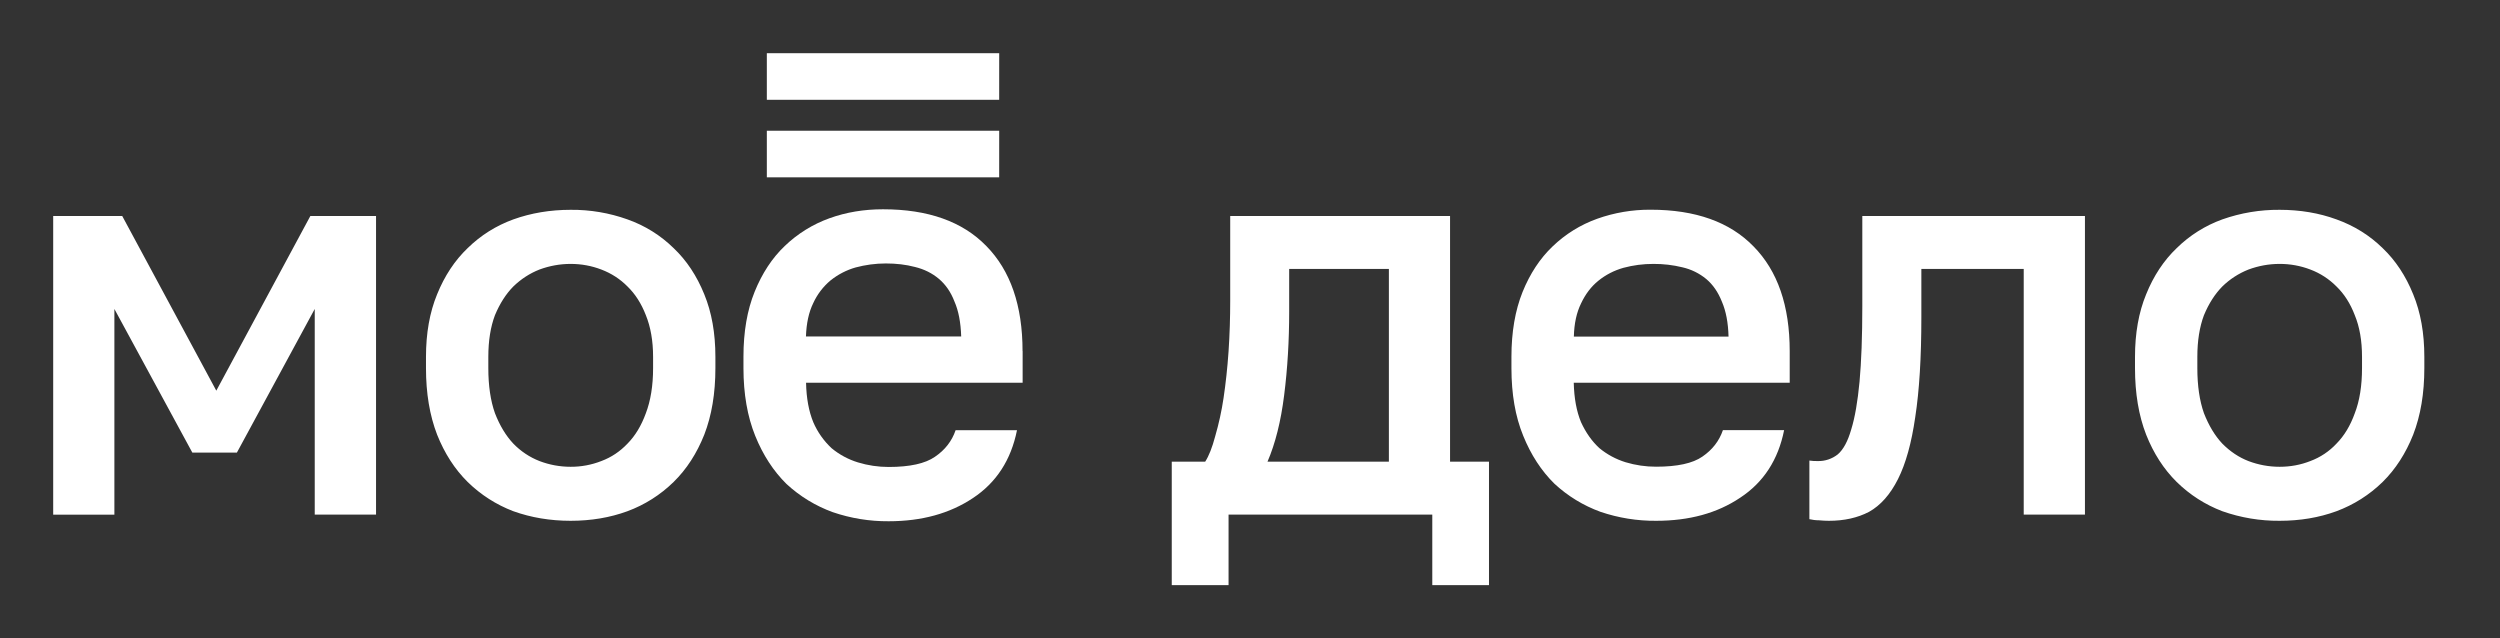 <svg xmlns="http://www.w3.org/2000/svg" width="94" height="24" viewBox="0 0 94 24" fill="none"><rect x="0" y="0" width="94" height="24" fill="#333333" stroke="none"/><rect width="94" height="24" fill="none"/>
<path fill-rule="evenodd" clip-rule="evenodd" d="M19.302 19.222C19.973 19.462 20.69 19.582 21.456 19.582C22.226 19.582 22.937 19.462 23.592 19.222C24.241 18.982 24.833 18.607 25.328 18.122C25.818 17.641 26.201 17.047 26.481 16.343C26.76 15.623 26.899 14.789 26.899 13.841V13.419C26.899 12.527 26.76 11.745 26.481 11.066C26.201 10.374 25.818 9.794 25.328 9.329C24.836 8.846 24.243 8.478 23.592 8.249C22.907 8.004 22.184 7.882 21.456 7.889C20.69 7.889 19.973 8.009 19.302 8.249C18.645 8.489 18.075 8.849 17.584 9.329C17.098 9.794 16.715 10.374 16.435 11.066C16.156 11.745 16.017 12.527 16.017 13.419V13.841C16.017 14.788 16.156 15.619 16.435 16.343C16.715 17.047 17.098 17.641 17.584 18.122C18.075 18.603 18.66 18.978 19.302 19.222ZM22.609 17.336C22.242 17.48 21.851 17.553 21.456 17.551C21.054 17.551 20.661 17.479 20.285 17.336C19.914 17.191 19.579 16.967 19.302 16.681C19.023 16.386 18.792 16.003 18.611 15.538C18.445 15.071 18.361 14.506 18.361 13.841V13.419C18.361 12.812 18.445 12.289 18.61 11.852C18.793 11.413 19.023 11.053 19.302 10.771C19.594 10.488 19.922 10.277 20.285 10.134C20.66 9.995 21.056 9.923 21.456 9.923C21.863 9.923 22.246 9.995 22.609 10.134C22.985 10.277 23.313 10.488 23.593 10.771C23.884 11.053 24.115 11.413 24.284 11.851C24.462 12.29 24.556 12.812 24.556 13.419V13.841C24.556 14.506 24.462 15.071 24.284 15.538C24.115 16.003 23.885 16.386 23.593 16.681C23.313 16.976 22.986 17.196 22.609 17.336ZM4.596 8.122H2V19.352H4.301V11.617L7.232 17.018H8.907L11.834 11.617V19.349H14.139V8.122H11.669L8.133 14.689L4.596 8.122ZM45.315 17.359H44.058V22H46.194V19.349H53.854V22H55.986V17.359H54.522V8.122H46.256V11.299C46.256 11.936 46.237 12.572 46.194 13.208C46.152 13.828 46.087 14.415 46.006 14.964C45.934 15.451 45.828 15.932 45.691 16.405C45.578 16.83 45.454 17.144 45.315 17.359ZM52.222 10.112V17.359H47.658C47.95 16.681 48.161 15.847 48.284 14.86C48.411 13.857 48.473 12.808 48.473 11.725V10.112H52.222ZM62.273 19.582C61.561 19.588 60.853 19.474 60.179 19.245C59.535 19.011 58.945 18.651 58.443 18.184C57.956 17.704 57.563 17.103 57.272 16.383C56.976 15.661 56.83 14.815 56.83 13.841V13.415C56.83 12.485 56.97 11.673 57.248 10.979C57.528 10.287 57.905 9.716 58.378 9.265C58.857 8.804 59.427 8.45 60.053 8.226C60.697 7.996 61.377 7.881 62.062 7.885C63.75 7.885 65.041 8.346 65.933 9.265C66.839 10.183 67.293 11.495 67.293 13.204V14.39H59.173C59.187 14.972 59.277 15.464 59.446 15.873C59.628 16.27 59.858 16.594 60.137 16.85C60.43 17.091 60.757 17.266 61.121 17.38C61.493 17.492 61.88 17.549 62.269 17.548C63.064 17.548 63.646 17.422 64.009 17.169C64.385 16.912 64.642 16.581 64.782 16.172H67.083C66.862 17.285 66.311 18.136 65.431 18.714C64.567 19.295 63.515 19.582 62.273 19.582ZM62.169 9.923C61.788 9.922 61.408 9.971 61.04 10.07C60.689 10.17 60.375 10.332 60.098 10.556C59.832 10.771 59.615 11.053 59.449 11.406C59.281 11.745 59.189 12.16 59.177 12.656H64.993C64.98 12.133 64.896 11.696 64.743 11.342C64.603 10.988 64.409 10.706 64.159 10.494C63.897 10.277 63.588 10.125 63.256 10.05C62.9 9.963 62.535 9.921 62.169 9.923ZM68.391 19.563C68.531 19.576 68.657 19.582 68.767 19.582C69.338 19.582 69.842 19.472 70.276 19.245C70.708 19.004 71.071 18.596 71.364 18.015C71.656 17.437 71.873 16.658 72.013 15.685C72.166 14.694 72.243 13.445 72.243 11.932V10.112H76.092V19.349H78.394V8.122H70.023V11.51C70.023 12.657 69.987 13.601 69.919 14.35C69.848 15.101 69.745 15.7 69.605 16.151C69.478 16.59 69.312 16.902 69.102 17.083C68.888 17.253 68.621 17.343 68.349 17.336C68.243 17.339 68.138 17.332 68.033 17.317V19.521C68.148 19.547 68.265 19.563 68.391 19.563ZM85.715 19.582C84.982 19.588 84.252 19.466 83.56 19.222C82.918 18.978 82.333 18.603 81.844 18.122C81.357 17.641 80.974 17.047 80.695 16.343C80.415 15.623 80.276 14.789 80.276 13.841V13.419C80.276 12.527 80.415 11.745 80.695 11.066C80.974 10.374 81.357 9.794 81.844 9.329C82.331 8.85 82.917 8.481 83.56 8.249C84.252 8.005 84.981 7.883 85.715 7.889C86.481 7.889 87.195 8.009 87.851 8.249C88.52 8.489 89.097 8.849 89.587 9.329C90.074 9.794 90.457 10.374 90.736 11.066C91.016 11.745 91.155 12.527 91.155 13.419V13.841C91.155 14.788 91.016 15.619 90.736 16.343C90.457 17.047 90.074 17.641 89.587 18.122C89.092 18.606 88.5 18.981 87.851 19.222C87.195 19.462 86.485 19.582 85.715 19.582ZM85.715 17.551C86.121 17.551 86.505 17.479 86.868 17.336C87.242 17.197 87.579 16.973 87.851 16.681C88.143 16.386 88.374 16.003 88.54 15.538C88.721 15.071 88.812 14.506 88.812 13.841V13.419C88.812 12.812 88.721 12.289 88.54 11.852C88.373 11.413 88.143 11.053 87.851 10.771C87.573 10.49 87.238 10.273 86.868 10.134C86.5 9.993 86.109 9.922 85.715 9.923C85.31 9.923 84.92 9.995 84.544 10.134C84.177 10.279 83.842 10.495 83.56 10.771C83.282 11.053 83.051 11.413 82.869 11.851C82.704 12.29 82.62 12.812 82.62 13.419V13.841C82.62 14.506 82.704 15.071 82.869 15.538C83.052 16.003 83.281 16.386 83.56 16.681C83.853 16.976 84.181 17.197 84.544 17.337C84.92 17.479 85.31 17.551 85.715 17.551Z" fill="white"/>
<path d="M37.57 4.916H28.833V6.668H37.569L37.57 4.916Z" fill="white"/>
<path d="M37.57 2H28.833V3.752H37.569L37.57 2Z" fill="white"/>
<path fill-rule="evenodd" clip-rule="evenodd" d="M38.448 13.2C38.448 11.488 37.992 10.17 37.084 9.249C36.189 8.328 34.894 7.869 33.201 7.869C32.488 7.869 31.817 7.979 31.186 8.207C30.559 8.433 29.987 8.788 29.507 9.249C29.032 9.701 28.654 10.278 28.374 10.971C28.094 11.664 27.954 12.477 27.954 13.412V13.838C27.954 14.815 28.104 15.664 28.397 16.39C28.689 17.11 29.08 17.711 29.572 18.197C30.076 18.663 30.668 19.024 31.313 19.258C31.989 19.489 32.699 19.604 33.413 19.599C34.659 19.599 35.713 19.307 36.583 18.727C37.462 18.145 38.015 17.295 38.239 16.175H35.931C35.792 16.585 35.531 16.92 35.154 17.175C34.79 17.429 34.21 17.558 33.412 17.558C33.021 17.558 32.632 17.5 32.258 17.386C31.897 17.275 31.562 17.095 31.271 16.855C30.976 16.581 30.741 16.249 30.581 15.879C30.412 15.469 30.32 14.974 30.308 14.392H38.451V13.2H38.448ZM30.304 12.65C30.321 12.152 30.412 11.736 30.578 11.397C30.728 11.068 30.951 10.776 31.228 10.544C31.508 10.32 31.828 10.154 32.172 10.056C32.537 9.959 32.914 9.906 33.306 9.906C33.699 9.906 34.061 9.948 34.399 10.037C34.747 10.121 35.046 10.27 35.3 10.483C35.55 10.694 35.75 10.977 35.886 11.333C36.042 11.687 36.124 12.126 36.141 12.65H30.304Z" fill="white"/>
</svg>
